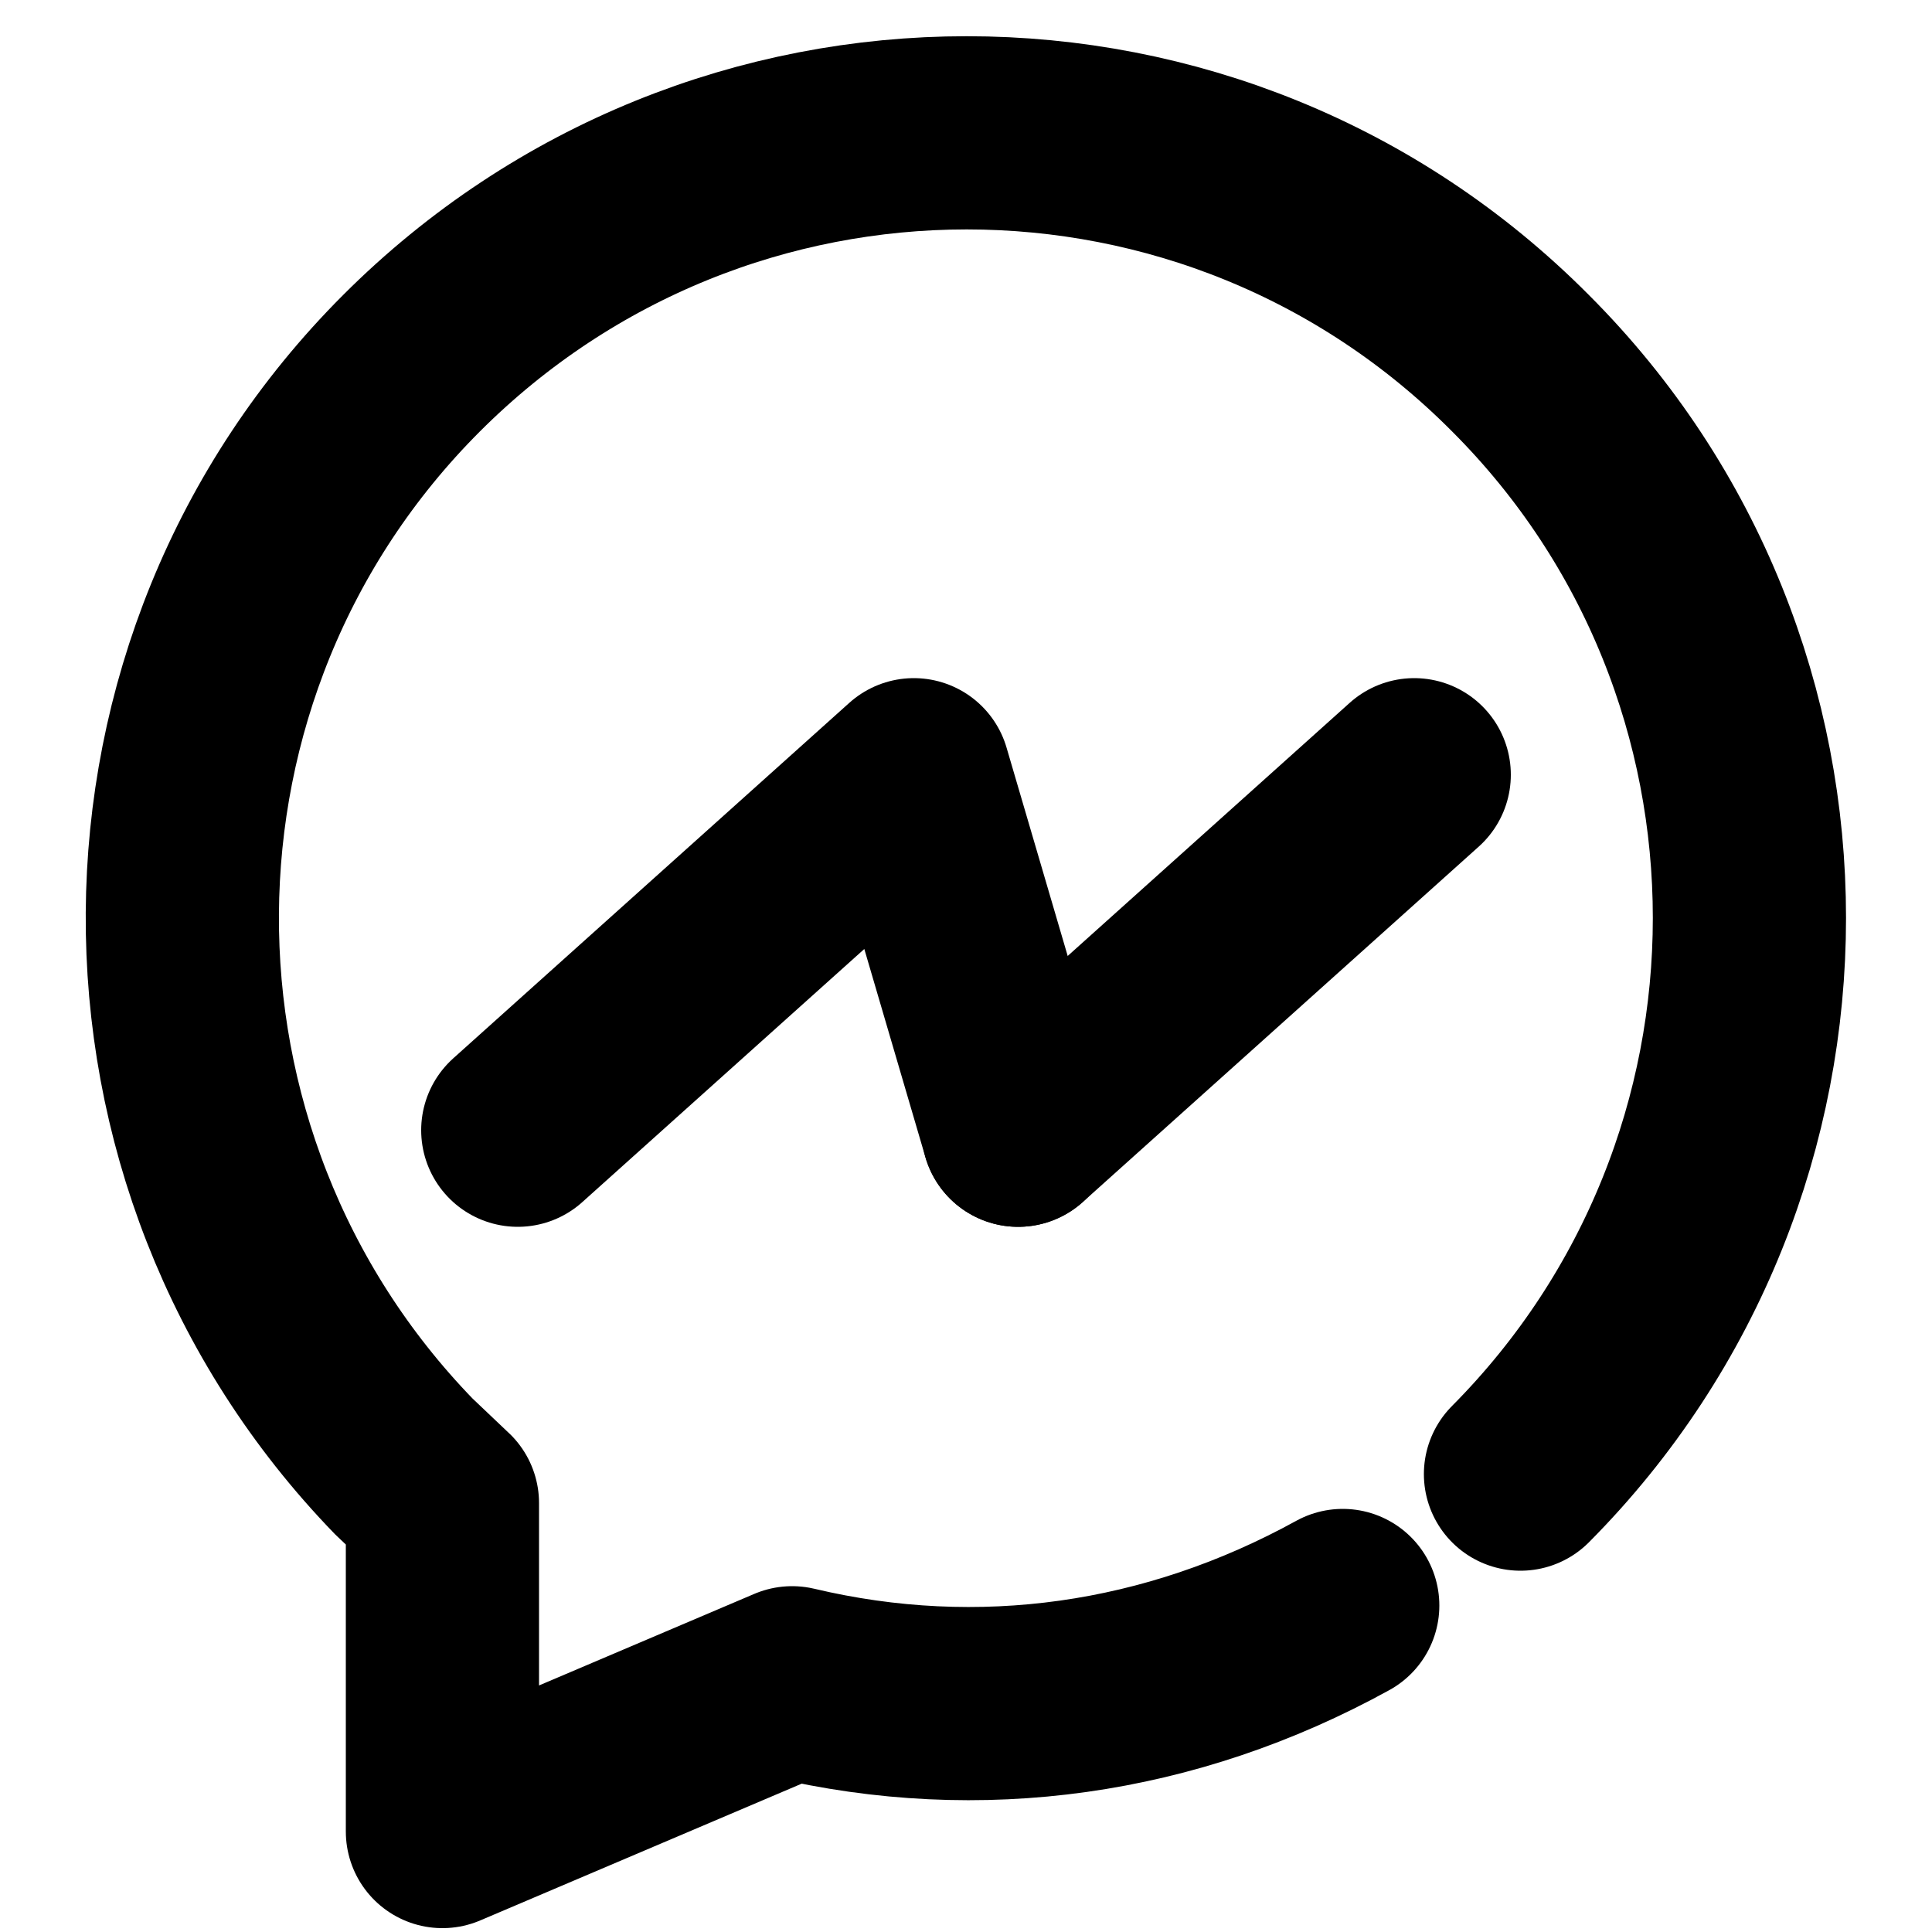 <?xml version="1.0" encoding="utf-8"?>
<!-- Generator: Adobe Illustrator 17.1.0, SVG Export Plug-In . SVG Version: 6.00 Build 0)  -->
<!DOCTYPE svg PUBLIC "-//W3C//DTD SVG 1.1//EN" "http://www.w3.org/Graphics/SVG/1.1/DTD/svg11.dtd">
<svg version="1.1" xmlns="http://www.w3.org/2000/svg" xmlns:xlink="http://www.w3.org/1999/xlink" x="0px" y="0px"
	 viewBox="0 0 100 100" enable-background="new 0 0 100 100" xml:space="preserve">
<g id="Layer_1" display="none">
	<g display="inline">
		<line fill="none" stroke="#000000" stroke-width="8" stroke-miterlimit="10" x1="69.8" y1="59.9" x2="69.8" y2="2"/>
		<line fill="none" stroke="#000000" stroke-width="8" stroke-miterlimit="10" x1="69.8" y1="79.2" x2="69.8" y2="98.1"/>
		<path fill="none" stroke="#000000" stroke-width="8" stroke-miterlimit="10" d="M69.8,56.7c-7.2,0-13.1,5.9-13.1,13.1
			s5.9,13.1,13.1,13.1"/>
		<path fill="none" stroke="#000000" stroke-width="8" stroke-miterlimit="10" d="M69.8,56.7c7.2,0,13.1,5.9,13.1,13.1
			S77,82.9,69.8,82.9"/>
		<line fill="none" stroke="#000000" stroke-width="8" stroke-miterlimit="10" x1="30.1" y1="40" x2="30.1" y2="98.1"/>
		<line fill="none" stroke="#000000" stroke-width="8" stroke-miterlimit="10" x1="30.1" y1="20.2" x2="30.1" y2="2"/>
		<path fill="none" stroke="#000000" stroke-width="8" stroke-miterlimit="10" d="M30.1,43.4c-7.2,0-13.1-5.9-13.1-13.1
			s5.9-13.1,13.1-13.1"/>
		<path fill="none" stroke="#000000" stroke-width="8" stroke-miterlimit="10" d="M30.1,43.4c7.2,0,13.1-5.9,13.1-13.1
			s-5.9-13.1-13.1-13.1"/>
	</g>
</g>
<g id="Layer_2" display="none">
	<g id="Tag" display="inline">
		<path id="XMLID_1724_" d="M83.3,6h-33c-1.5,0-2.9,0.4-3.9,1.4L7.9,45.9c-2.1,2.1-2.1,5.6,0,7.7l38.5,38.5c1.1,1.1,2.5,1.6,3.9,1.6
			s2.8-0.5,3.9-1.6l38.3-38.5c1-1,1.4-2.4,1.4-3.9v-33C94,10.6,89.4,6,83.3,6z M84,47.4l-33.3,33L19.8,49.3L52.6,16H84V47.4z"/>
		<circle id="XMLID_1723_" cx="66.8" cy="33.2" r="5.5"/>
	</g>
</g>
<g id="Layer_3" display="none">
	<g id="Box" display="inline">
		<path id="XMLID_2158_" d="M83.6,5H15.4C9.1,5,4,10.1,4,16.4v17.1c0,3.1,3,5.7,5,5.7V85c0,6,5.6,11,11.6,11h57.7
			c6,0,11.6-4.9,11.6-11V39.1c2,0,5-2.5,5-5.7V16.4C95,10.1,89.9,5,83.6,5z M16,17h67v12H16V17z M78,84H21V39h57V84z"/>
		<path id="XMLID_2160_" d="M38.1,56h22.8c3.1,0,5.7-2.4,5.7-5.5S64,45,60.9,45H38.1c-3.1,0-5.7,2.4-5.7,5.5S35,56,38.1,56z"/>
	</g>
</g>
<g id="Layer_4" display="none">
	<path id="Delivery" display="inline" d="M94.3,45.8L77.1,28.6C76,27.5,74.5,27,73,27H62v-5.9C62,14.7,56.3,10,50,10H15.5
		C9.2,10,4,14.7,4,21.1v46c0,6.3,5.2,11.5,11.5,11.5c0,6.4,5.1,11.2,11.5,11.2S38.5,85,38.5,78h23c0,7,5.1,11.8,11.5,11.8
		s11.5-5,11.5-11.4c6.3,0,11.5-5,11.5-11.4V49.8C96,48.3,95.4,46.8,94.3,45.8z M16,68V22h34v46H16z M84,68H62V39h8.6L84,52.2V68z"/>
</g>
<g id="Layer_5" display="none">
	<g display="inline">
		<g>
			<g>
				<path d="M60.3,38.7c-13.2,0-26.4,0-39.7,0c-3.2,0-3.2,5,0,5c13.2,0,26.4,0,39.7,0C63.6,43.7,63.6,38.7,60.3,38.7L60.3,38.7z"/>
			</g>
		</g>
		<g>
			<g>
				<path d="M60.3,46.3c-9.8,0-19.6,0-29.4,0c-3.2,0-3.2,5,0,5c9.8,0,19.6,0,29.4,0C63.6,51.3,63.6,46.3,60.3,46.3L60.3,46.3z"/>
			</g>
		</g>
		<g>
			<g>
				<path d="M60.3,53.5c-6.9,0-13.8,0-20.7,0c-3.2,0-3.2,5,0,5c6.9,0,13.8,0,20.7,0C63.6,58.5,63.6,53.5,60.3,53.5L60.3,53.5z"/>
			</g>
		</g>
	</g>
	<g display="inline">
		<g>
			<path d="M42.7,33.3c8,0,16.1,0,24.1,0c-1.2-0.5-2.4-1-3.5-1.5c4.9,4.9,9.7,9.7,14.6,14.6c-0.5-1.2-1-2.4-1.5-3.5c0,8,0,16,0,24.1
				c1.7-1.7,3.3-3.3,5-5c-13.6,0-27.3,0-40.9,0c-6.4,0-6.4,10,0,10c13.6,0,27.3,0,40.9,0c2.7,0,5-2.3,5-5c0-6.6,0-13.2,0-19.7
				c0-2.6,0.5-5.9-1.5-7.9c-2.3-2.3-4.6-4.6-6.9-6.9c-2.5-2.5-5-5-7.5-7.5c-2-2-4.7-1.6-7.3-1.6c-6.8,0-13.7,0-20.5,0
				C36.3,23.3,36.3,33.3,42.7,33.3L42.7,33.3z"/>
		</g>
	</g>
	<g display="inline">
		<path d="M48.4,71c-0.1,0.7-0.2,1.5-0.2,2.2c0,7.2,5.8,13,13,13s13-5.8,13-13c0-0.8-0.1-1.5-0.2-2.2H48.4z"/>
	</g>
</g>
<g id="Layer_6" display="none">
	<path id="Wallet" display="inline" d="M84,47.3v-6.4c0-4.9-3.7-8.9-8.6-8.9H70V17.9c0-2.6-1.8-4.9-4.4-4.9H28.3
		C20.5,13,14,19.5,14,27.3v13.6v28.4V79c0,4.9,4.3,9,9.2,9h52.2c4.9,0,8.6-4,8.6-9v-6.4c3-1.6,5-4.6,5-8v-9.3
		C89,51.9,87,48.9,84,47.3z M28.3,23H61v9H28.3c-2.6,0-4.7-1.9-4.7-4.5S25.7,23,28.3,23z M24,79v-9.7V41h4.3h35H75v5h-4.7
		c-7.7,0-14,6.3-14,14s6.3,14,14,14H75v5H24z M80,55v10h-5h-4.7c-2.6,0-4.7-2.4-4.7-5s2.1-5,4.7-5H75H80z"/>
</g>
<g id="Layer_7" display="none">
	<g id="Cash" display="inline">
		<path id="XMLID_27_" d="M94,28.4C94,22.1,88.9,17,82.6,17H14.4C8.1,17,3,22.1,3,28.4v46.3C3,80.9,8.1,86,14.4,86h68.3
			C88.9,86,94,80.9,94,74.6V28.4z M72.3,74H24.7C23,69,19,65.6,15,63.9V39.1c4-1.7,8-6.1,9.7-10.1h47.6C74,33,78,37.4,82,39.1v24.8
			C78,65.6,74,69,72.3,74z"/>
		<path id="XMLID_38_" d="M48.5,34.4c-9.4,0-17.1,7.7-17.1,17.1s7.7,17.1,17.1,17.1s17.1-7.7,17.1-17.1S57.9,34.4,48.5,34.4z
			 M48.5,57.2c-3.1,0-5.7-2.5-5.7-5.7s2.5-5.7,5.7-5.7s5.7,2.5,5.7,5.7S51.6,57.2,48.5,57.2z"/>
	</g>
</g>
<g id="Layer_8">
	<g>
		
			<path fill-rule="evenodd" clip-rule="evenodd" fill="none" stroke="#000000" stroke-width="10" stroke-linecap="round" stroke-linejoin="round" stroke-miterlimit="22.926" d="
			M78.7,76.3c15.8-15.9,15.8-41.7,0-57.5c-15.8-15.9-41.5-15.9-57.4,0C5.6,34.5,5.5,60,20.9,75.9c0.1,0.1,1.9,1.8,2,1.9v17l18.1-7.7
			c9.7,2.3,19.6,0.9,28.5-4"/>
		
			<polyline fill-rule="evenodd" clip-rule="evenodd" fill="none" stroke="#000000" stroke-width="10" stroke-linecap="round" stroke-linejoin="round" stroke-miterlimit="22.926" points="
			26.8,58.5 47.3,40.1 52.7,58.5 		"/>
		
			<line fill-rule="evenodd" clip-rule="evenodd" fill="none" stroke="#000000" stroke-width="10" stroke-linecap="round" stroke-linejoin="round" stroke-miterlimit="22.926" x1="52.7" y1="58.5" x2="73.2" y2="40.1"/>
	</g>
</g>
<g id="Layer_9" display="none">
	<g display="inline">
		
			<path fill-rule="evenodd" clip-rule="evenodd" fill="none" stroke="#000000" stroke-width="7" stroke-linecap="round" stroke-linejoin="round" stroke-miterlimit="22.926" d="
			M75.2,70.5c3-4.2,4.9-8.9,5.7-13.8l11.1-0.4v-9.4l-11.1-0.4c-0.8-4.9-2.7-9.6-5.7-13.8l7.5-8.1L76,17.9l-8.1,7.5
			c-4.2-3-8.9-4.9-13.8-5.7L53.7,8.7h-9.4l-0.4,11.1c-4.9,0.8-9.6,2.7-13.8,5.7L22,17.9l-6.7,6.6l7.5,8.1c-3,4.2-4.9,8.9-5.7,13.8
			L6.1,46.9v9.4l11.1,0.4c0.8,4.9,2.7,9.6,5.7,13.8l-7.5,8.1l6.7,6.7l8.1-7.5c4.2,3,8.9,4.9,13.8,5.7l0.4,11.1h9.4l0.4-11.1
			c4.9-0.8,9.6-2.7,13.8-5.7l8.1,7.5l6.7-6.7L75.2,70.5z"/>
		
			<path fill-rule="evenodd" clip-rule="evenodd" fill="none" stroke="#000000" stroke-width="7" stroke-linecap="round" stroke-linejoin="round" stroke-miterlimit="22.926" d="
			M49,60.8c5.1,0,9.2-4.1,9.2-9.2c0-5.1-4.1-9.2-9.2-9.2c-5.1,0-9.2,4.1-9.2,9.2C39.8,56.6,44,60.8,49,60.8z"/>
	</g>
</g>
<g id="Layer_10" display="none">
	<g display="inline">
		
			<polygon fill-rule="evenodd" clip-rule="evenodd" fill="none" stroke="#000000" stroke-width="5" stroke-linecap="round" stroke-linejoin="round" stroke-miterlimit="22.926" points="
			12.6,86.4 12.6,21.5 90.5,21.5 90.5,86.4 26,86.4 		"/>
		
			<line fill-rule="evenodd" clip-rule="evenodd" fill="none" stroke="#000000" stroke-width="5" stroke-linecap="round" stroke-linejoin="round" stroke-miterlimit="22.926" x1="25.6" y1="73.4" x2="77.5" y2="73.4"/>
		
			<line fill-rule="evenodd" clip-rule="evenodd" fill="none" stroke="#000000" stroke-width="5" stroke-linecap="round" stroke-linejoin="round" stroke-miterlimit="22.926" x1="25.6" y1="34.1" x2="38.6" y2="34.1"/>
		
			<polyline fill-rule="evenodd" clip-rule="evenodd" fill="none" stroke="#000000" stroke-width="5" stroke-linecap="round" stroke-linejoin="round" stroke-miterlimit="22.926" points="
			12.6,21.5 25.6,8.5 77.5,8.5 90.5,21.5 		"/>
		
			<line fill-rule="evenodd" clip-rule="evenodd" fill="none" stroke="#000000" stroke-width="5" stroke-linecap="round" stroke-linejoin="round" stroke-miterlimit="22.926" x1="51.6" y1="21.5" x2="51.6" y2="8.5"/>
		
			<line fill-rule="evenodd" clip-rule="evenodd" fill="none" stroke="#000000" stroke-width="5" stroke-linecap="round" stroke-linejoin="round" stroke-miterlimit="22.926" x1="25.6" y1="46.2" x2="38.6" y2="46.2"/>
	</g>
</g>
<g id="Layer_11" display="none">
	<g display="inline">
		
			<path fill-rule="evenodd" clip-rule="evenodd" fill="none" stroke="#000000" stroke-width="7" stroke-linecap="round" stroke-linejoin="round" stroke-miterlimit="22.926" d="
			M48.9,74.6c-12-12-24-18.8-24-30.8c0-6.6,5.4-12,12-12c6,0,9,3,12,9c3-6,6-9,12-9c6.6,0,12,5.4,12,12c0,10.3-8.8,16.8-18.8,25.9
			L48.9,74.6z"/>
	</g>
</g>
<g id="Layer_12" display="none">
	<g display="inline">
		
			<path fill-rule="evenodd" clip-rule="evenodd" fill="none" stroke="#000000" stroke-width="5" stroke-linecap="round" stroke-linejoin="round" stroke-miterlimit="22.926" d="
			M20.7,40.3c0,0,0,5.8,0,10.1c0,17.3,14,31.4,31.4,31.4c17.3,0,31.4-14,31.4-31.4c0-6.6,0.6-13.1-1.4-19.4C78,18.2,66.1,9,52,9
			C34.7,9,20.7,23,20.7,40.3c0,17.3,14,31.4,31.4,31.4c17.3,0,31.4-14,31.4-31.4"/>
		
			<path fill-rule="evenodd" clip-rule="evenodd" fill="none" stroke="#000000" stroke-width="5" stroke-linecap="round" stroke-linejoin="round" stroke-miterlimit="22.926" d="
			M20.7,50.7c0,0,0-7.2,0,10.1c0,17.3,14,31.4,31.4,31.4c17.3,0,31.4-14,31.4-31.4c0-17.3,0-10.1,0-10.1"/>
		
			<path fill-rule="evenodd" clip-rule="evenodd" fill="none" stroke="#000000" stroke-width="5" stroke-linecap="round" stroke-linejoin="round" stroke-miterlimit="22.926" d="
			M45.6,46.5c0,3.1,2.5,5.6,5.6,5.6c3.1,0,5.6-2.5,5.6-5.6c0-8.1-11.3-3.2-11.3-11.3c0-3.1,2.5-5.6,5.6-5.6c3.1,0,5.6,2.5,5.6,5.6"
			/>
		
			<line fill-rule="evenodd" clip-rule="evenodd" fill="none" stroke="#000000" stroke-width="5" stroke-linecap="round" stroke-linejoin="round" stroke-miterlimit="22.926" x1="51.2" y1="56.6" x2="51.2" y2="52.2"/>
		
			<line fill-rule="evenodd" clip-rule="evenodd" fill="none" stroke="#000000" stroke-width="5" stroke-linecap="round" stroke-linejoin="round" stroke-miterlimit="22.926" x1="51.2" y1="29.7" x2="51.2" y2="25.2"/>
	</g>
</g>
</svg>
